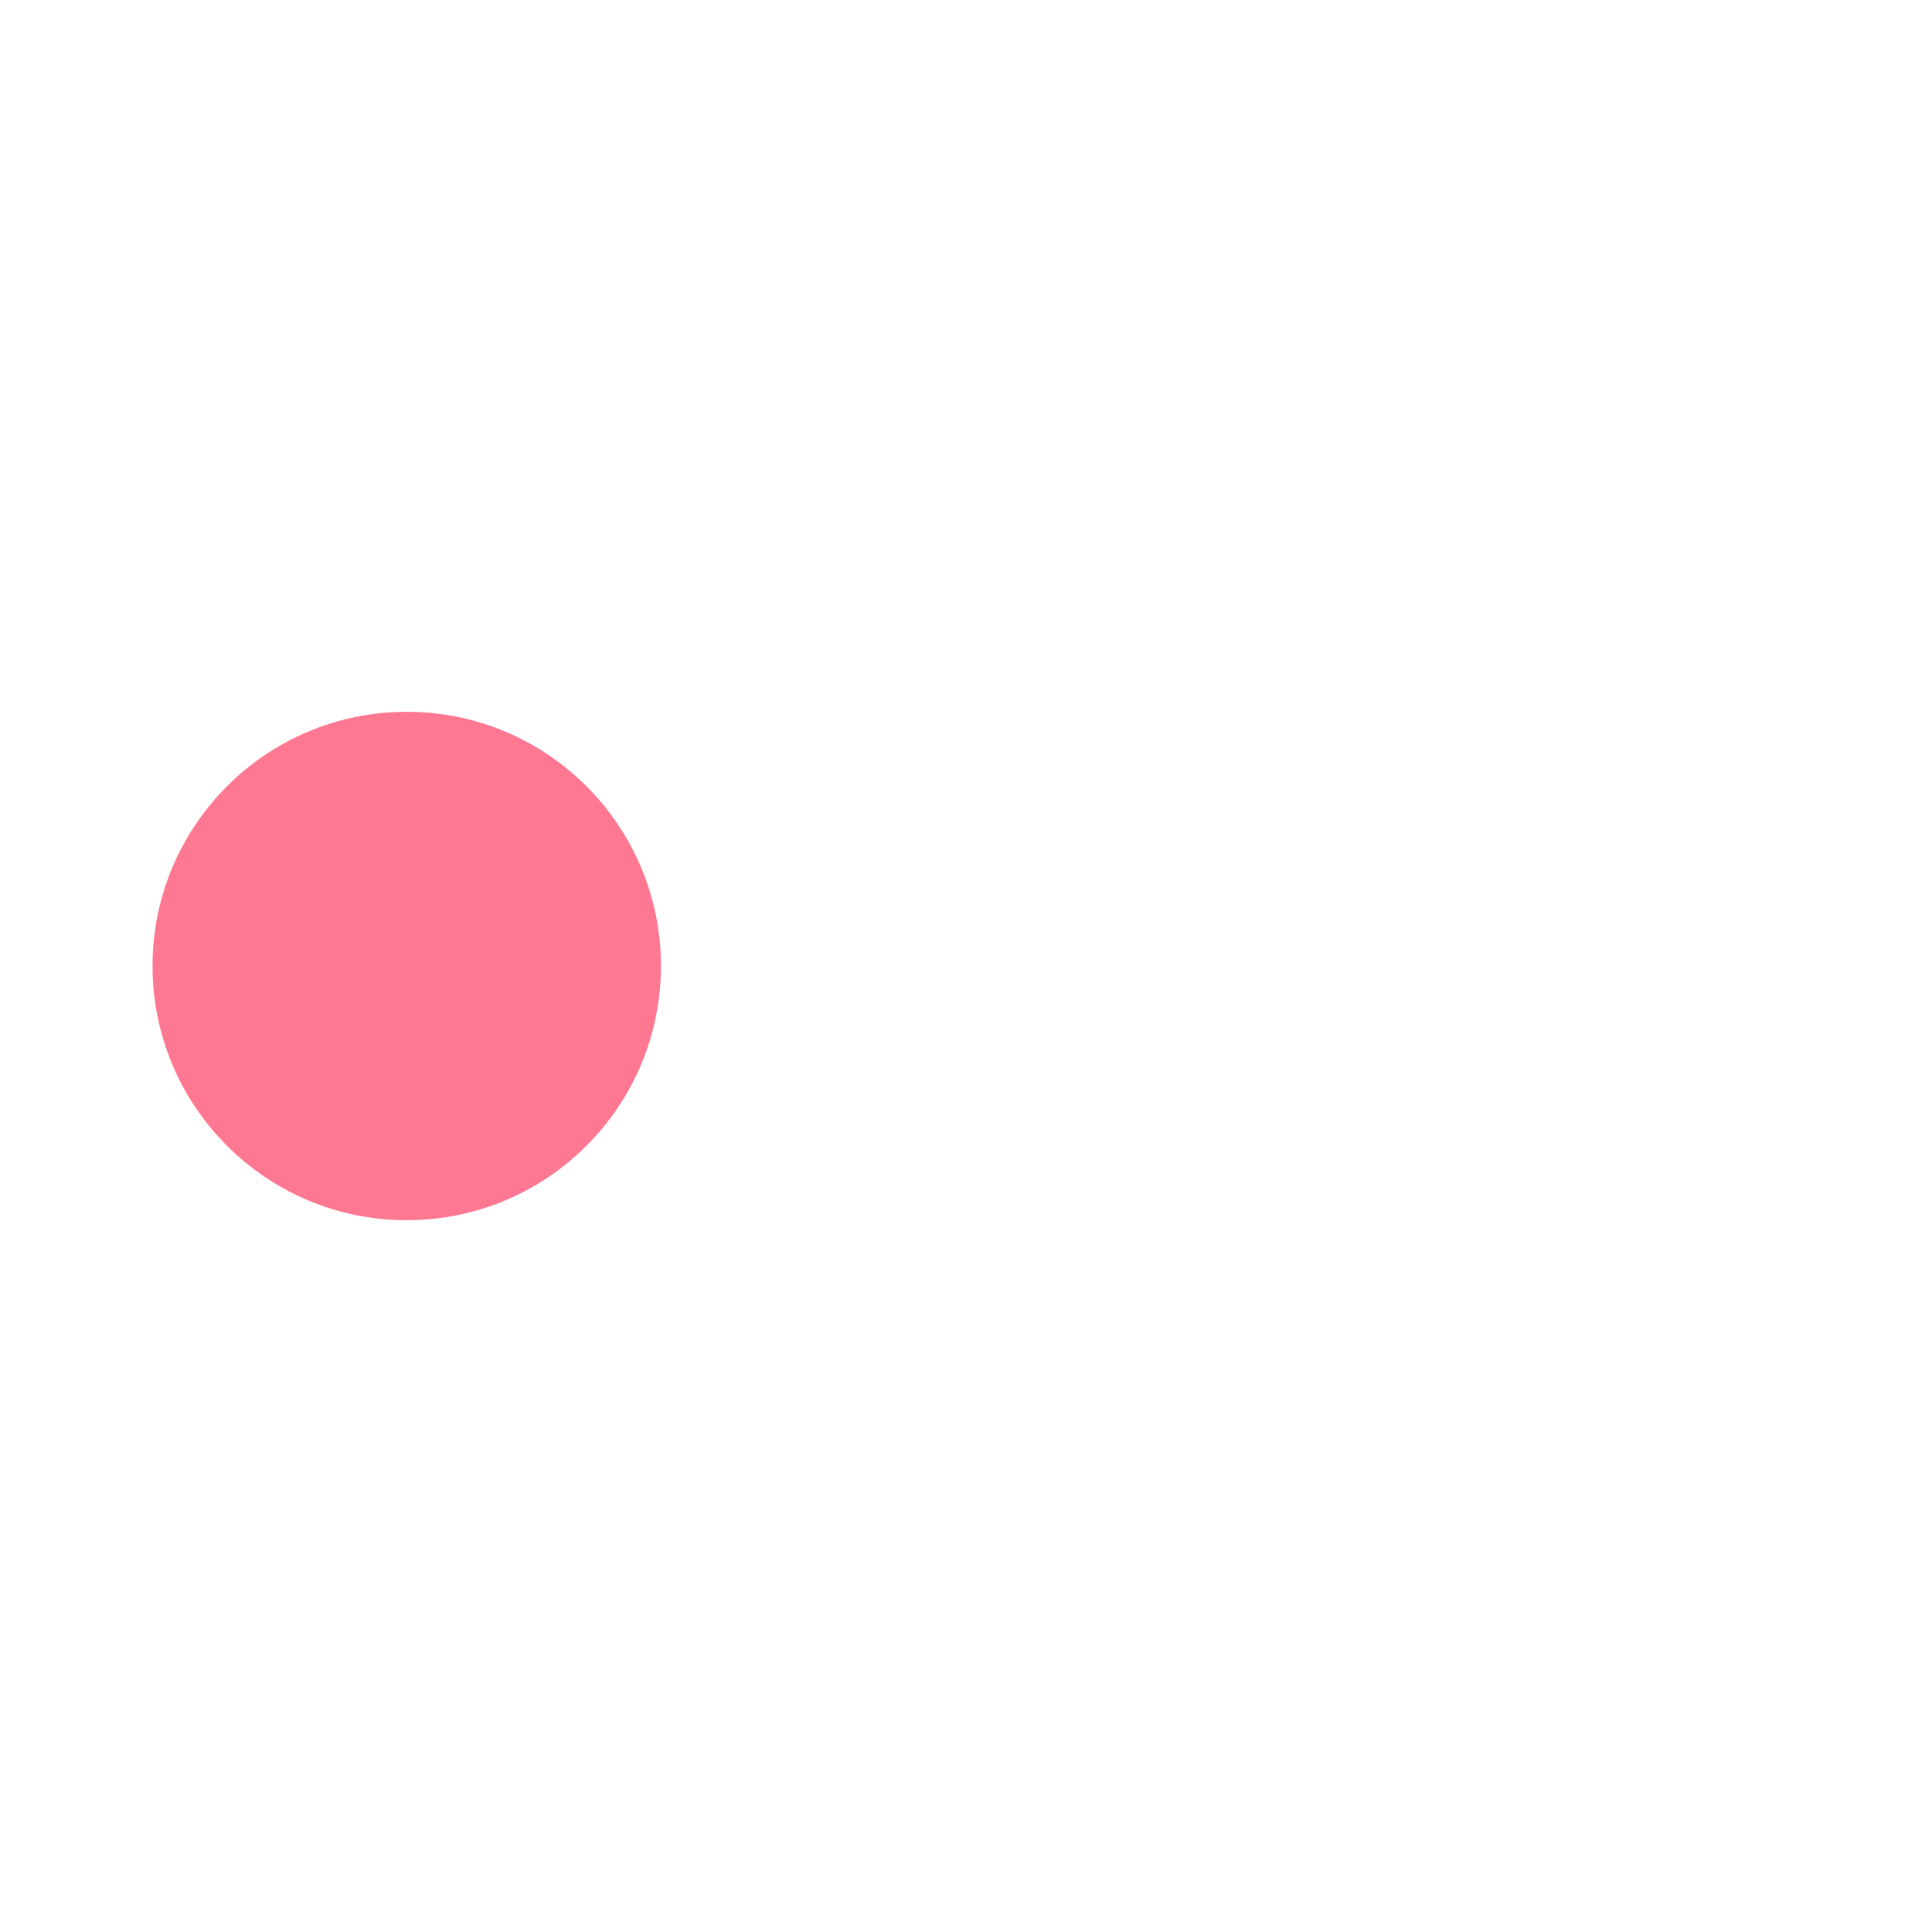 <?xml version="1.0" standalone="no"?><!-- Generator: Gravit.io --><svg xmlns="http://www.w3.org/2000/svg" xmlns:xlink="http://www.w3.org/1999/xlink" style="isolation:isolate" viewBox="0 0 256 256" width="256" height="256"><defs><clipPath id="_clipPath_ROwtaZ4M7M7WwdKDaToX5XKiTnHLfqbg"><rect width="256" height="256"/></clipPath></defs><g clip-path="url(#_clipPath_ROwtaZ4M7M7WwdKDaToX5XKiTnHLfqbg)"><g id="1f60a"><g id="g12"><clipPath id="_clipPath_zecCajWBhXZSwc9QIb2oObQ7oNaVER2a"><path d=" M 0 0 L 256 0 L 256 256 L 0 256 L 0 0 Z " fill="rgb(255,255,255)"/></clipPath><g clip-path="url(#_clipPath_zecCajWBhXZSwc9QIb2oObQ7oNaVER2a)"><g id="g14"><g id="g24"><path d=" M 87.579 128 C 87.579 146.607 72.495 161.684 53.895 161.684 C 35.294 161.684 20.211 146.607 20.211 128 C 20.211 109.4 35.294 94.316 53.895 94.316 C 72.495 94.316 87.579 109.4 87.579 128 Z " fill="rgb(255,120,146)"/></g></g></g></g></g></g></svg>